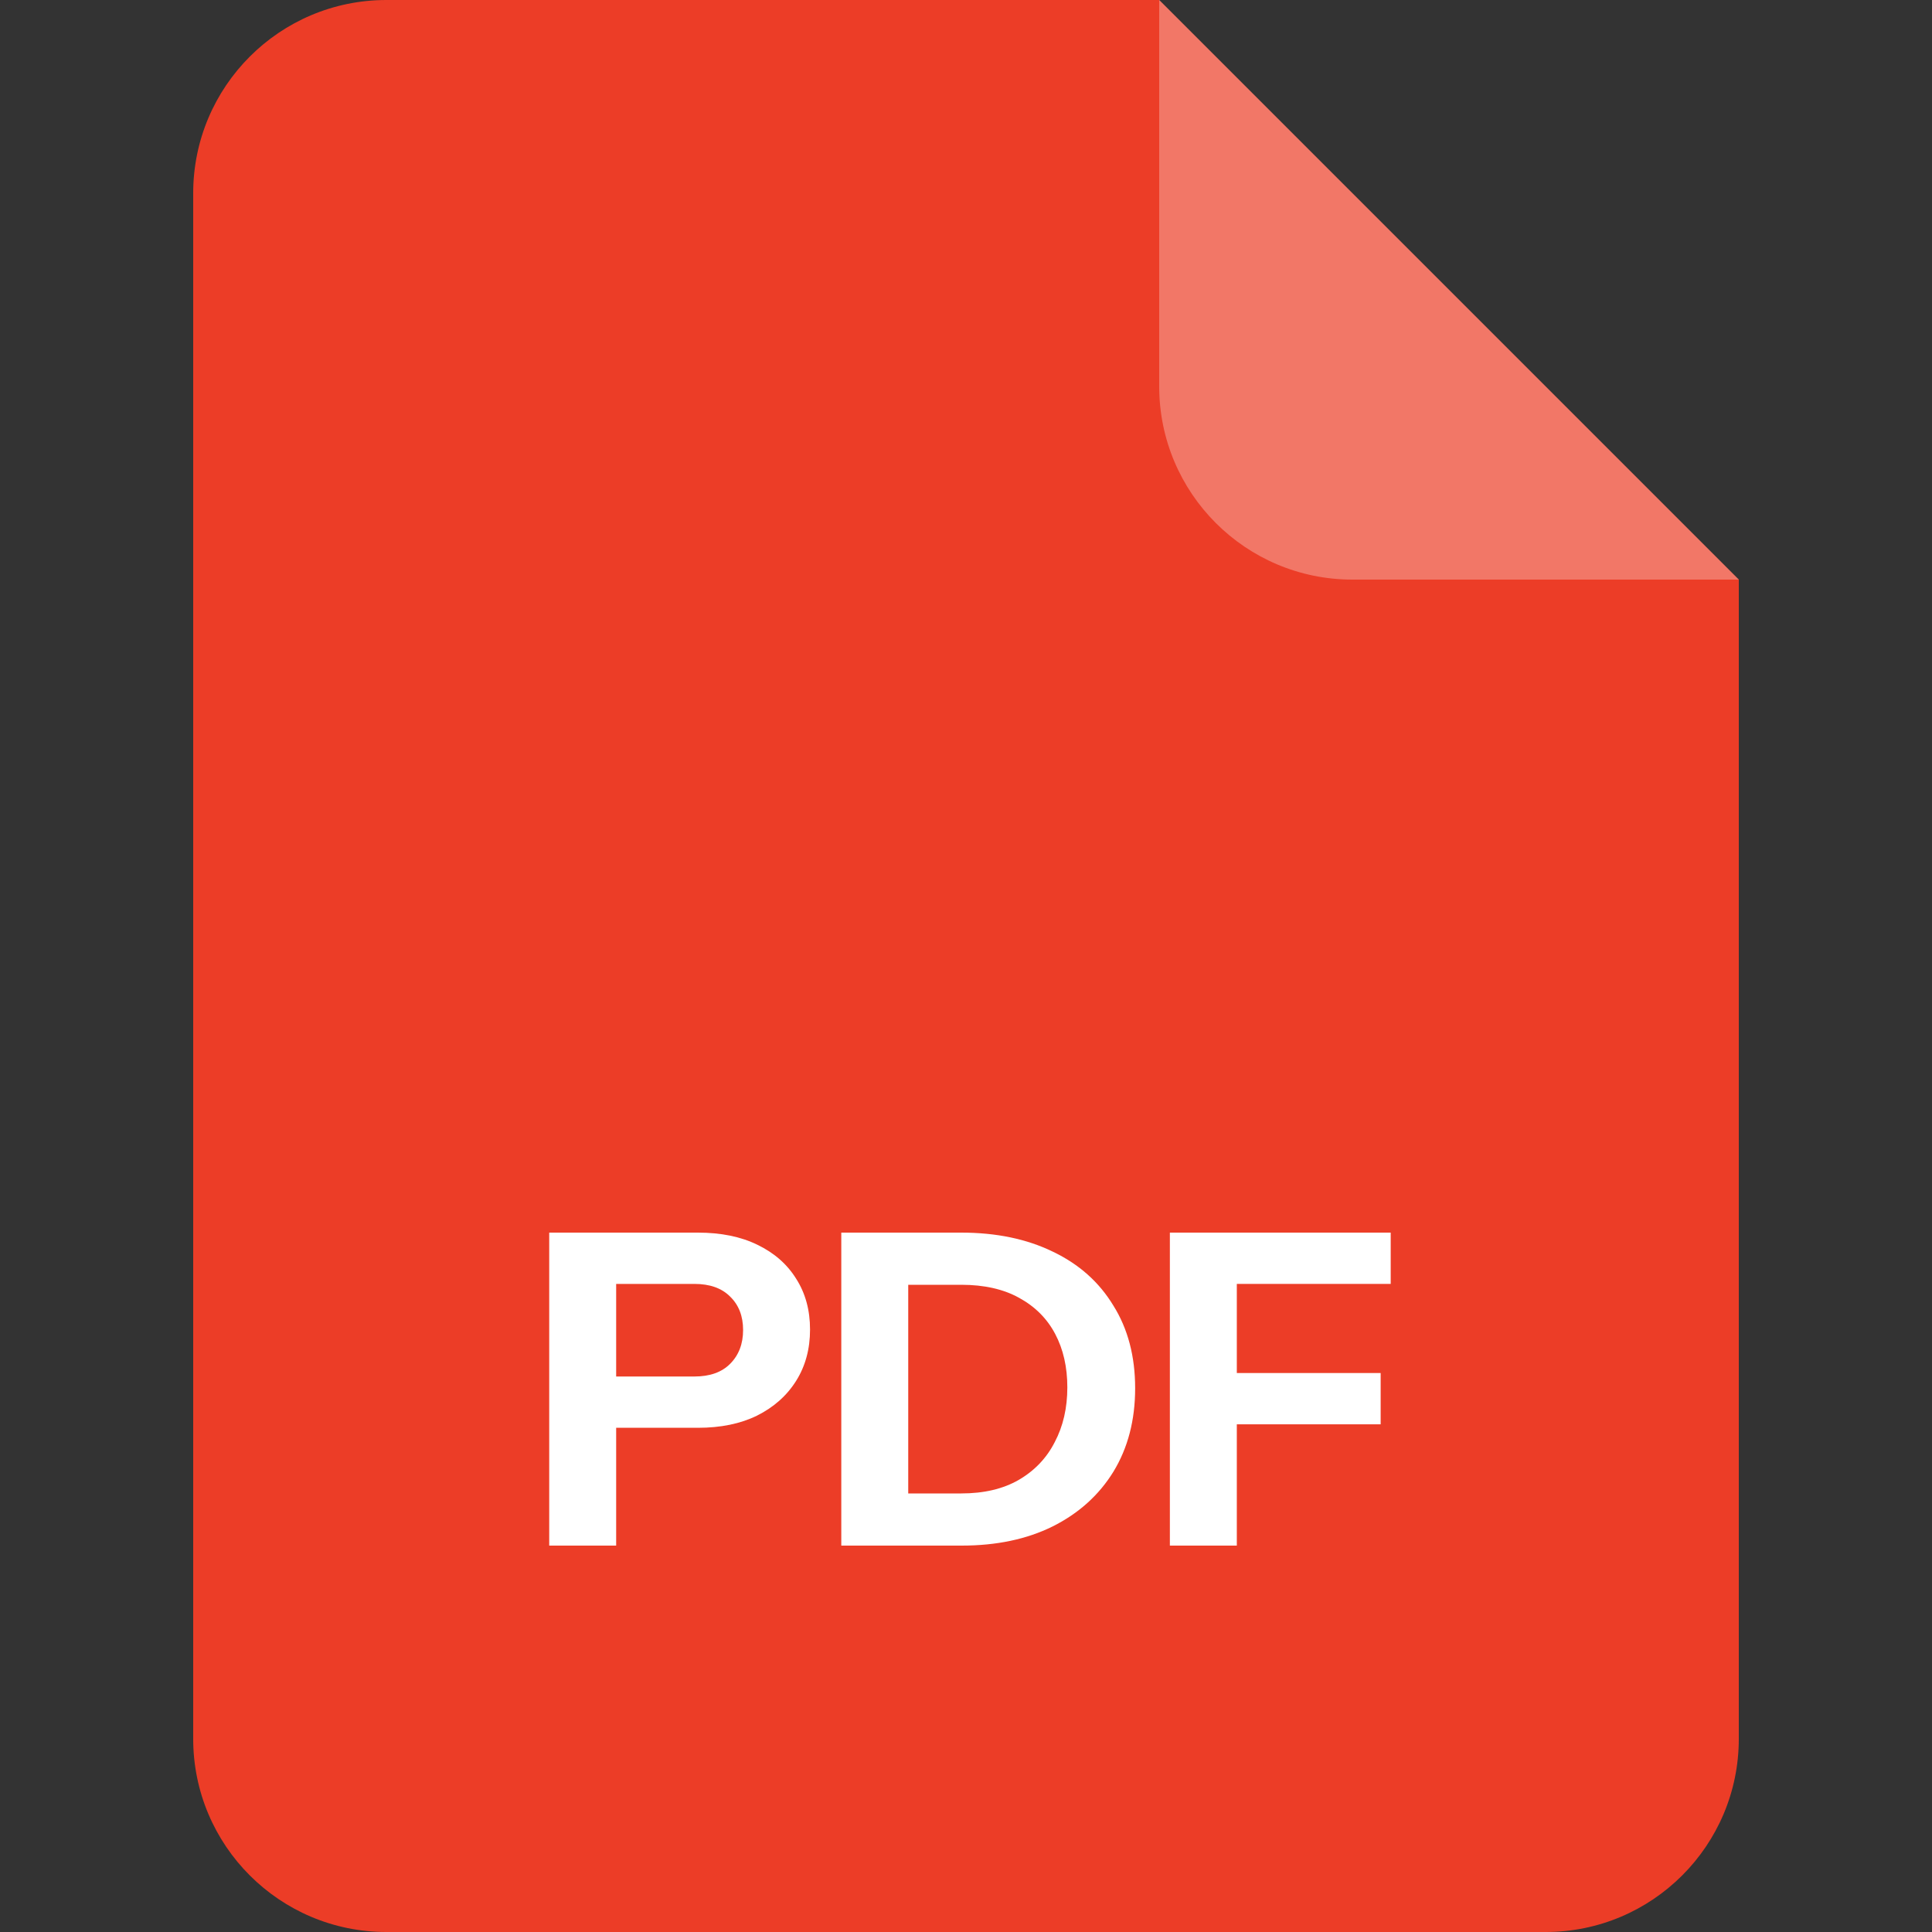 <svg width="40" height="40" viewBox="0 0 40 40" fill="none" xmlns="http://www.w3.org/2000/svg">
<rect x="0" y="0" width="40" height="40" fill="#333333" stroke="none"/>
<path d="M4 4C4 1.791 5.791 0 8 0H24L36 12V36C36 38.209 34.209 40 32 40H8C5.791 40 4 38.209 4 36V4Z" fill="#EC3D27"/>
<path opacity="0.3" d="M24 0L36 12H28C25.791 12 24 10.209 24 8V0Z" fill="white"/>
<path d="M11.371 32V25.52H14.449C14.929 25.52 15.34 25.604 15.682 25.772C16.03 25.94 16.297 26.174 16.483 26.474C16.675 26.774 16.771 27.125 16.771 27.527C16.771 27.929 16.675 28.283 16.483 28.589C16.291 28.895 16.021 29.135 15.673 29.309C15.331 29.477 14.923 29.561 14.449 29.561H12.469V28.499H14.377C14.695 28.499 14.941 28.412 15.115 28.238C15.295 28.058 15.385 27.824 15.385 27.536C15.385 27.248 15.295 27.017 15.115 26.843C14.941 26.669 14.695 26.582 14.377 26.582H12.757V32H11.371Z" fill="white"/>
<path d="M18.264 32V30.92H19.902C20.37 30.92 20.766 30.827 21.09 30.641C21.42 30.449 21.669 30.188 21.837 29.858C22.011 29.528 22.098 29.15 22.098 28.724C22.098 28.304 22.014 27.935 21.846 27.617C21.678 27.299 21.429 27.05 21.099 26.87C20.775 26.69 20.376 26.6 19.902 26.6H18.291V25.52H19.902C20.628 25.52 21.261 25.652 21.801 25.916C22.341 26.174 22.758 26.546 23.052 27.032C23.352 27.512 23.502 28.082 23.502 28.742C23.502 29.402 23.352 29.978 23.052 30.47C22.752 30.956 22.332 31.334 21.792 31.604C21.258 31.868 20.631 32 19.911 32H18.264ZM17.418 32V25.52H18.804V32H17.418Z" fill="white"/>
<path d="M24.221 32V25.52H25.607V32H24.221ZM24.869 29.489V28.427H28.585V29.489H24.869ZM24.869 26.582V25.52H28.793V26.582H24.869Z" fill="white"/>
</svg>
